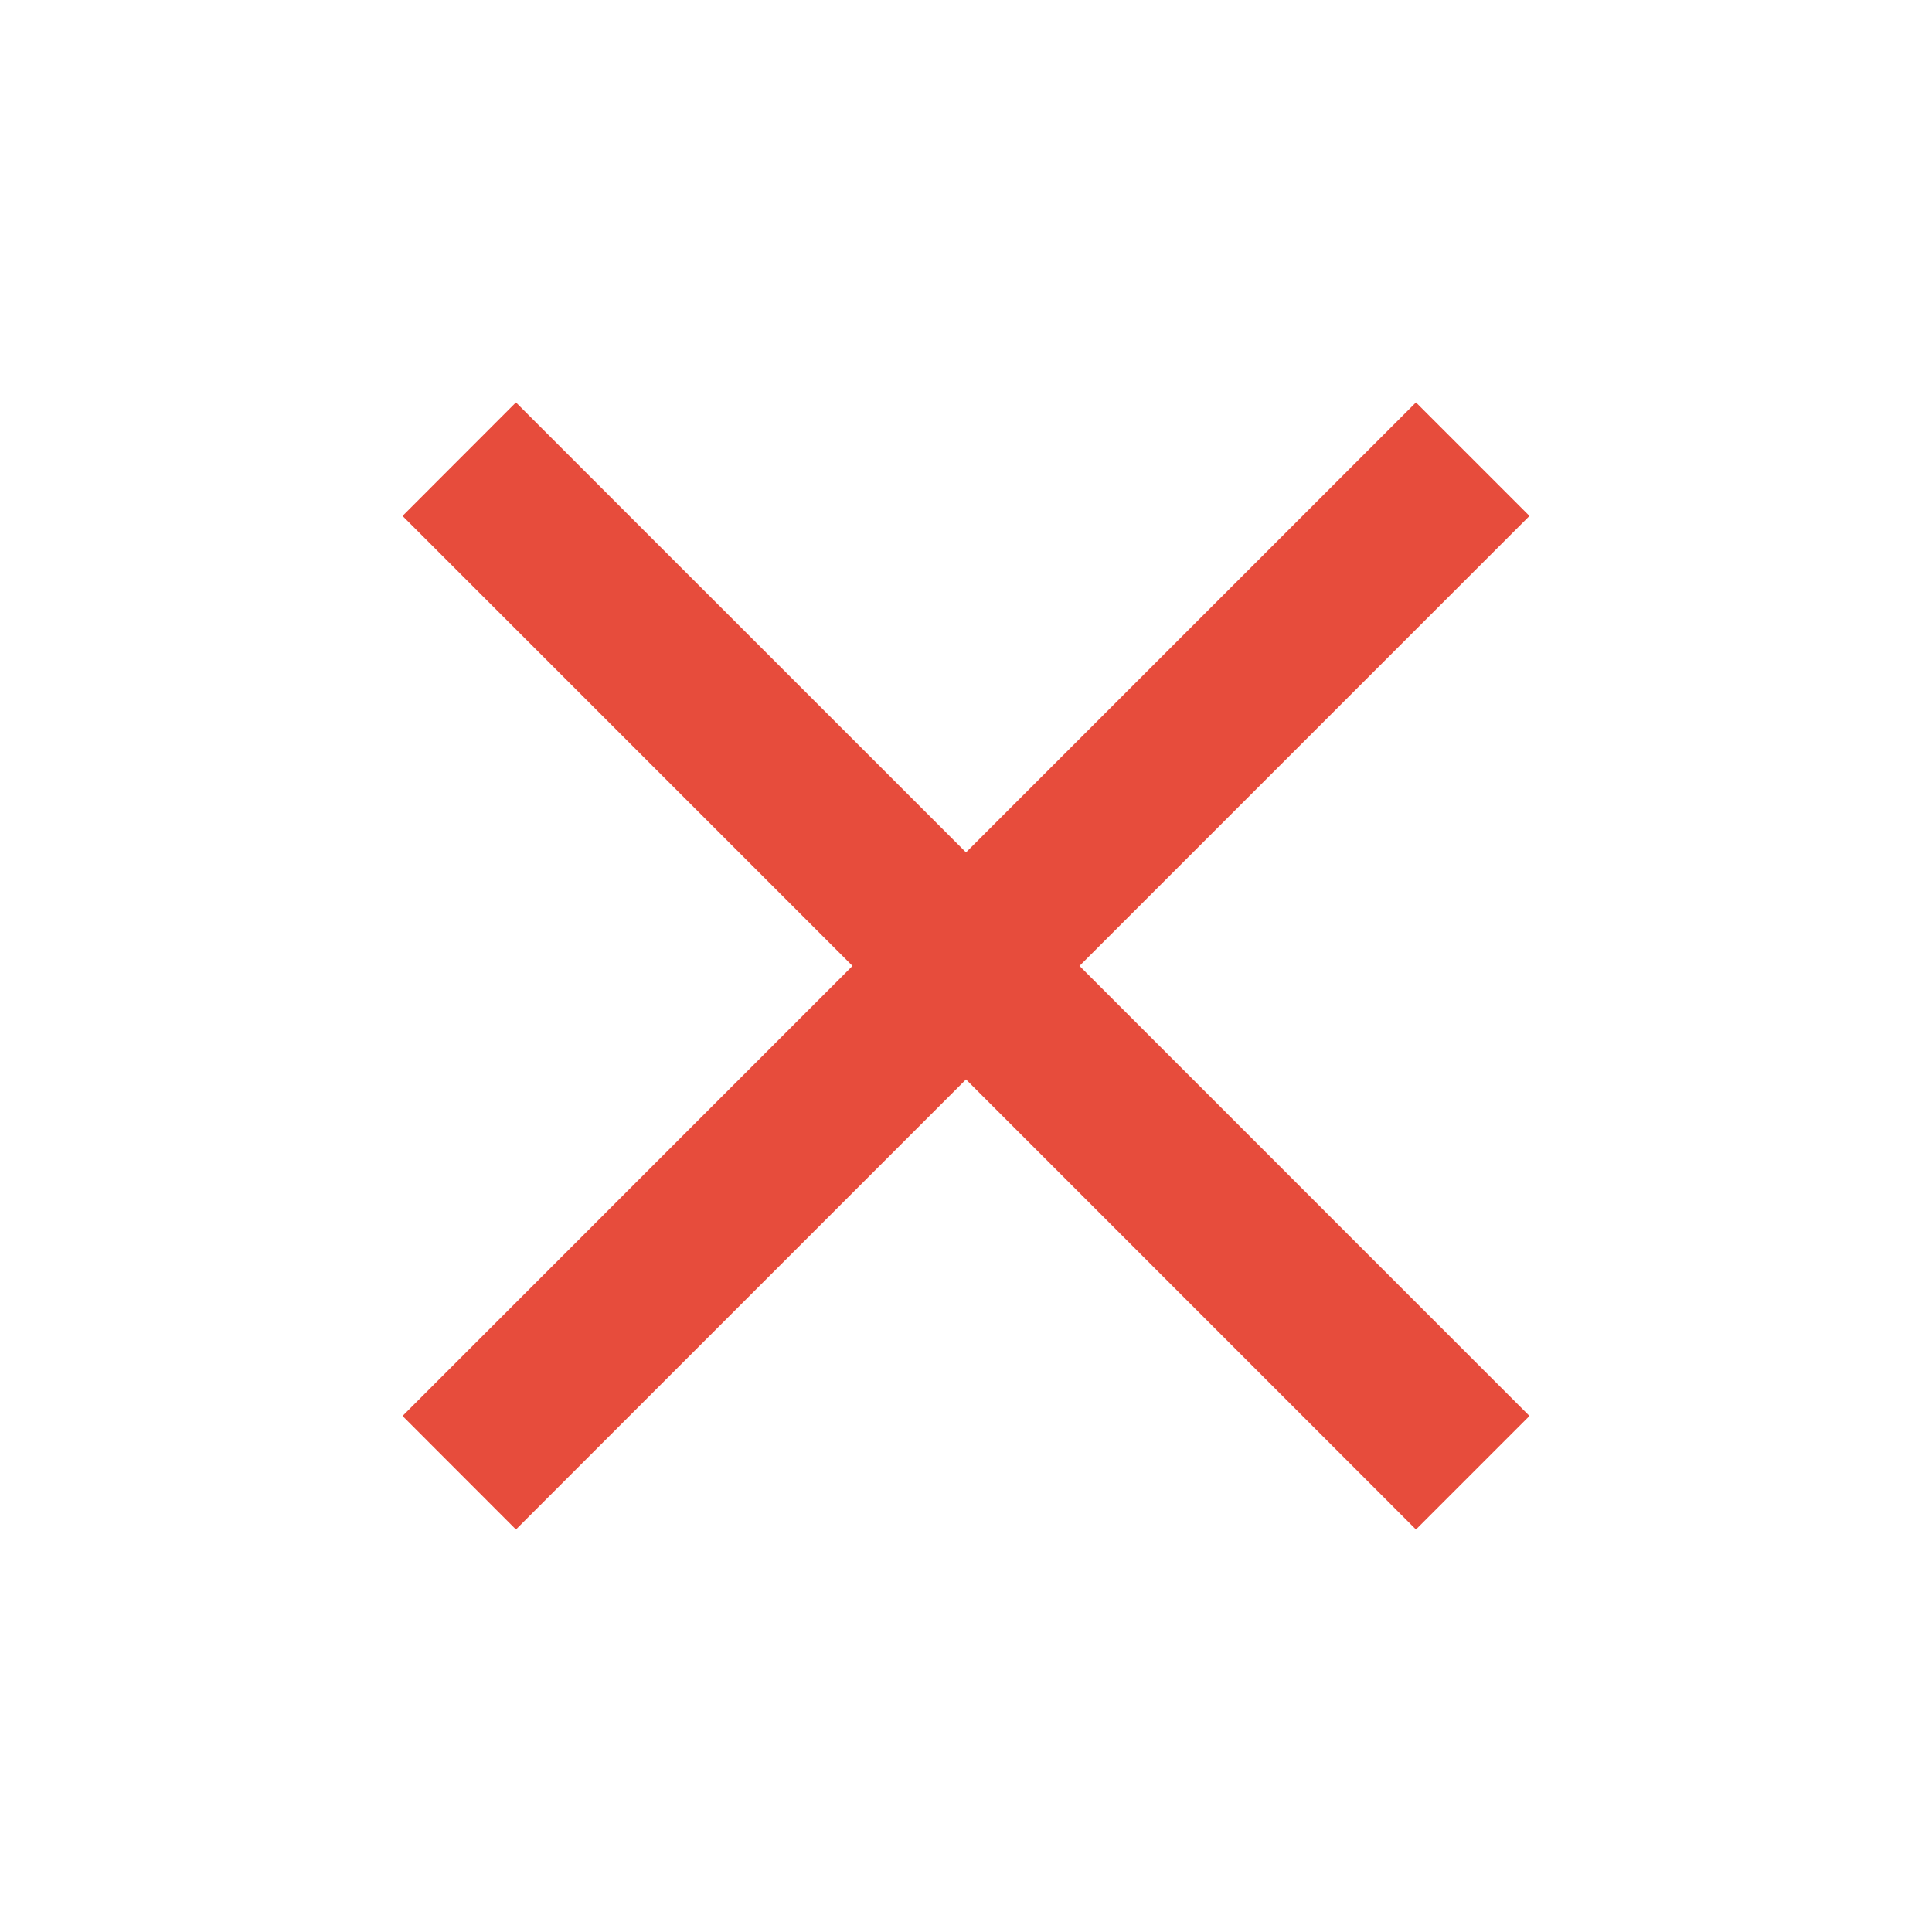 <svg width="20" height="20" viewBox="0 0 20 20" fill="none" xmlns="http://www.w3.org/2000/svg">
<g clip-path="url(#clip0_2027_16163)">
<path d="M15.833 5.341L14.658 4.166L10 8.824L5.341 4.166L4.167 5.341L8.825 9.999L4.167 14.658L5.341 15.833L10 11.174L14.658 15.833L15.833 14.658L11.175 9.999L15.833 5.341Z" fill="#E74C3C"/>
</g>
<defs>
<clipPath id="clip0_2027_16163">
<rect width="20" height="20" fill="white"/>
</clipPath>
</defs>
</svg>
